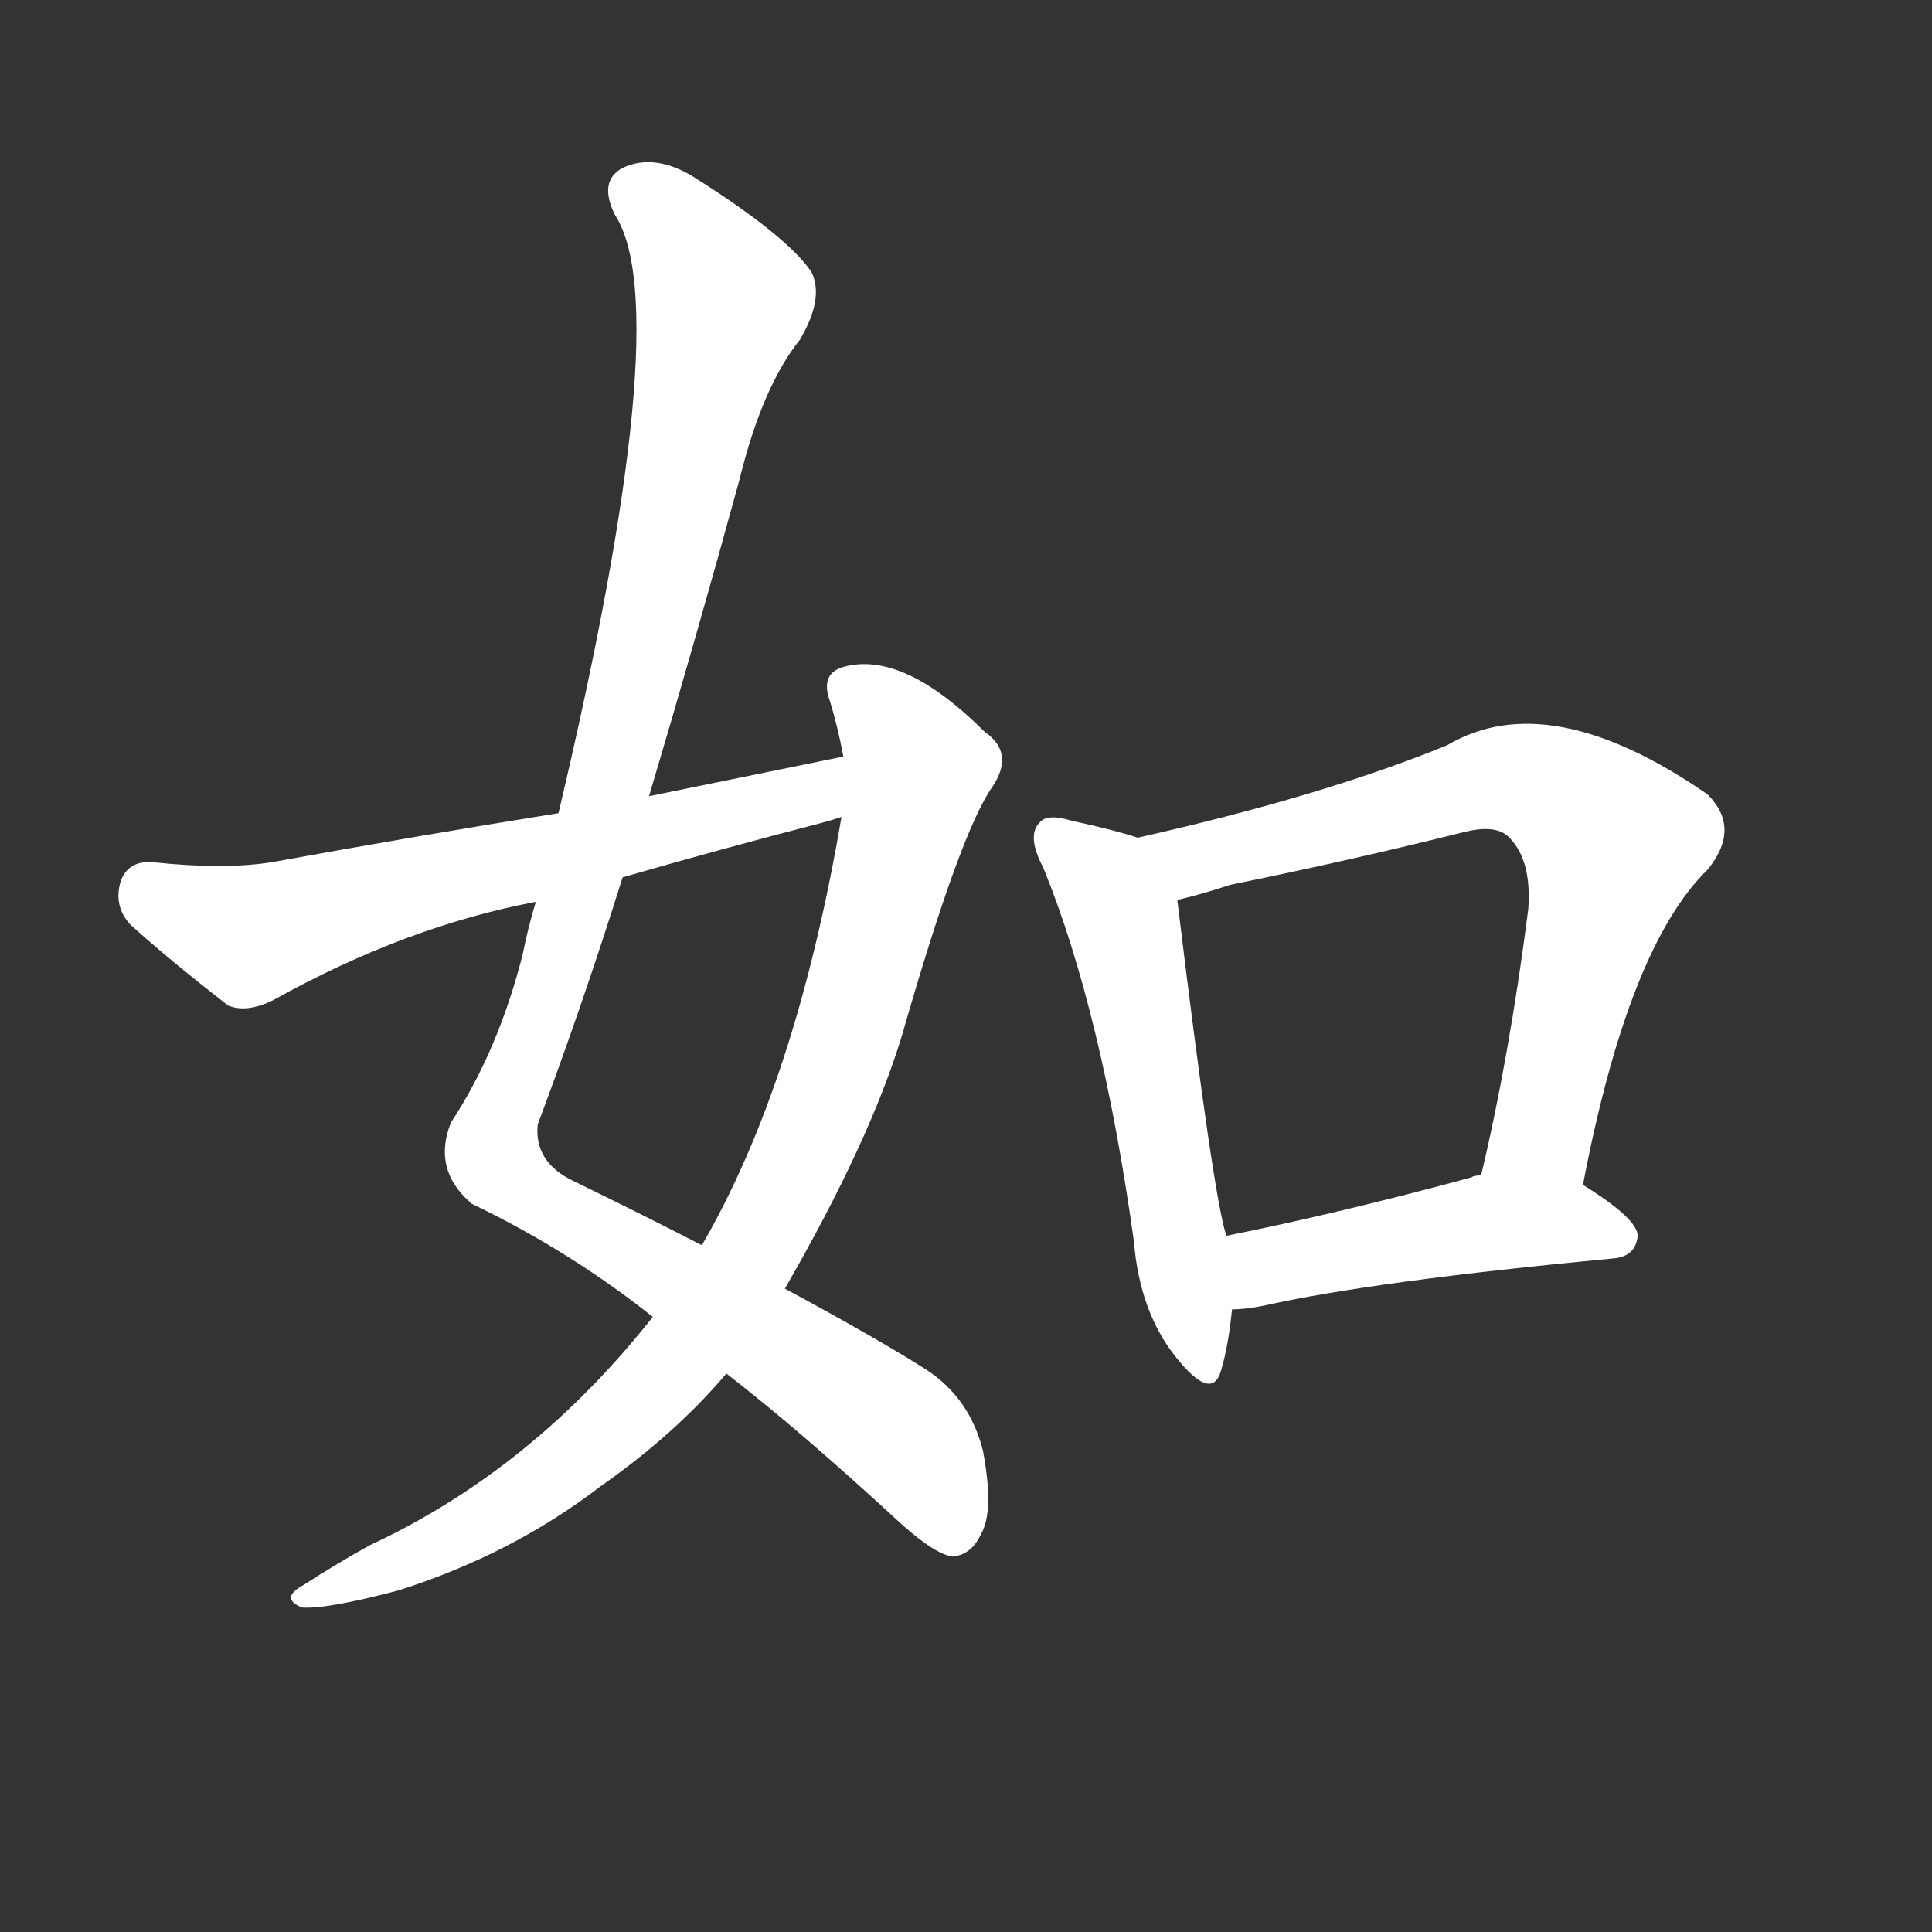 <svg version="1.1" viewBox="0 0 1024 1024" xmlns="http://www.w3.org/2000/svg">
  <rect x="0" y="0" width="1024" height="1024" fill="#333333" stroke="none"/>
  <g transform="scale(1, -1) translate(0, -900)">
    <style type="text/css">
        .stroke1 {fill: #FFFFFF;}
        .stroke2 {fill: #FFFFFF;}
        .stroke3 {fill: #FFFFFF;}
        .stroke4 {fill: #FFFFFF;}
        .stroke5 {fill: #FFFFFF;}
        .stroke6 {fill: #FFFFFF;}
        .stroke7 {fill: #FFFFFF;}
        .stroke8 {fill: #FFFFFF;}
        .stroke9 {fill: #FFFFFF;}
        .stroke10 {fill: #FFFFFF;}
        .stroke11 {fill: #FFFFFF;}
        .stroke12 {fill: #FFFFFF;}
        .stroke13 {fill: #FFFFFF;}
        .stroke14 {fill: #FFFFFF;}
        .stroke15 {fill: #FFFFFF;}
        .stroke16 {fill: #FFFFFF;}
        .stroke17 {fill: #FFFFFF;}
        .stroke18 {fill: #FFFFFF;}
        .stroke19 {fill: #FFFFFF;}
        .stroke20 {fill: #FFFFFF;}
        text {
            font-family: Helvetica;
            font-size: 50px;
            fill: #FFFFFF;}
            paint-order: stroke;
            stroke: #000000;
            stroke-width: 4px;
            stroke-linecap: butt;
            stroke-linejoin: miter;
            font-weight: 800;
        }
    </style>

    <path d="M 344 478 Q 369 562 392 646 Q 404 695 424 720 Q 437 742 430 756 Q 417 775 368 806 Q 347 819 330 811 Q 317 804 326 786 Q 359 735 296 469 L 284 422 Q 280 409 277 394 Q 264 343 239 305 Q 229 280 250 262 Q 302 237 346 202 L 385 172 Q 425 141 478 92 Q 496 76 505 75 Q 515 76 520 87 Q 527 99 521 131 Q 514 159 491 174 Q 466 190 416 217 L 372 240 Q 341 256 304 274 Q 283 284 285 304 Q 309 368 330 435 L 344 478 Z" class="stroke1"/>
    <path d="M 346 202 Q 282 121 196 81 Q 178 71 161 60 Q 148 53 160 48 Q 173 47 211 57 Q 271 76 318 112 Q 358 140 385 172 L 416 217 Q 461 295 478 351 Q 509 459 526 483 Q 538 501 522 512 Q 480 554 449 547 Q 434 544 440 528 Q 444 515 447 499 L 446 467 Q 422 326 372 240 L 346 202 Z" class="stroke2"/>
    <path d="M 447 499 Q 398 489 344 478 L 296 469 Q 221 457 144 443 Q 119 439 81 443 Q 68 444 64 433 Q 60 420 69 410 Q 90 391 121 367 Q 131 363 145 370 Q 215 409 284 422 L 330 435 Q 382 450 436 464 Q 440 465 446 467 C 475 475 476 505 447 499 Z" class="stroke3"/>
    <path d="M 603 456 Q 591 460 568 465 Q 555 469 551 464 Q 544 457 553 440 Q 584 364 601 242 Q 604 205 623 181 Q 642 157 647 173 Q 651 186 653 206 L 650 245 Q 643 266 624 423 C 621 451 621 451 603 456 Z" class="stroke4"/>
    <path d="M 839 272 Q 863 398 905 439 Q 923 461 905 479 Q 821 537 767 505 Q 701 478 603 456 C 574 449 595 415 624 423 Q 637 426 652 431 Q 716 444 776 459 Q 792 463 799 457 Q 812 445 810 418 Q 800 340 785 277 C 778 248 833 243 839 272 Z" class="stroke5"/>
    <path d="M 653 206 Q 660 206 670 208 Q 728 221 855 233 Q 867 234 868 245 Q 868 254 839 272 L 785 277 Q 781 277 780 276 Q 710 257 650 245 C 621 239 623 204 653 206 Z" class="stroke6"/>
</g></svg>